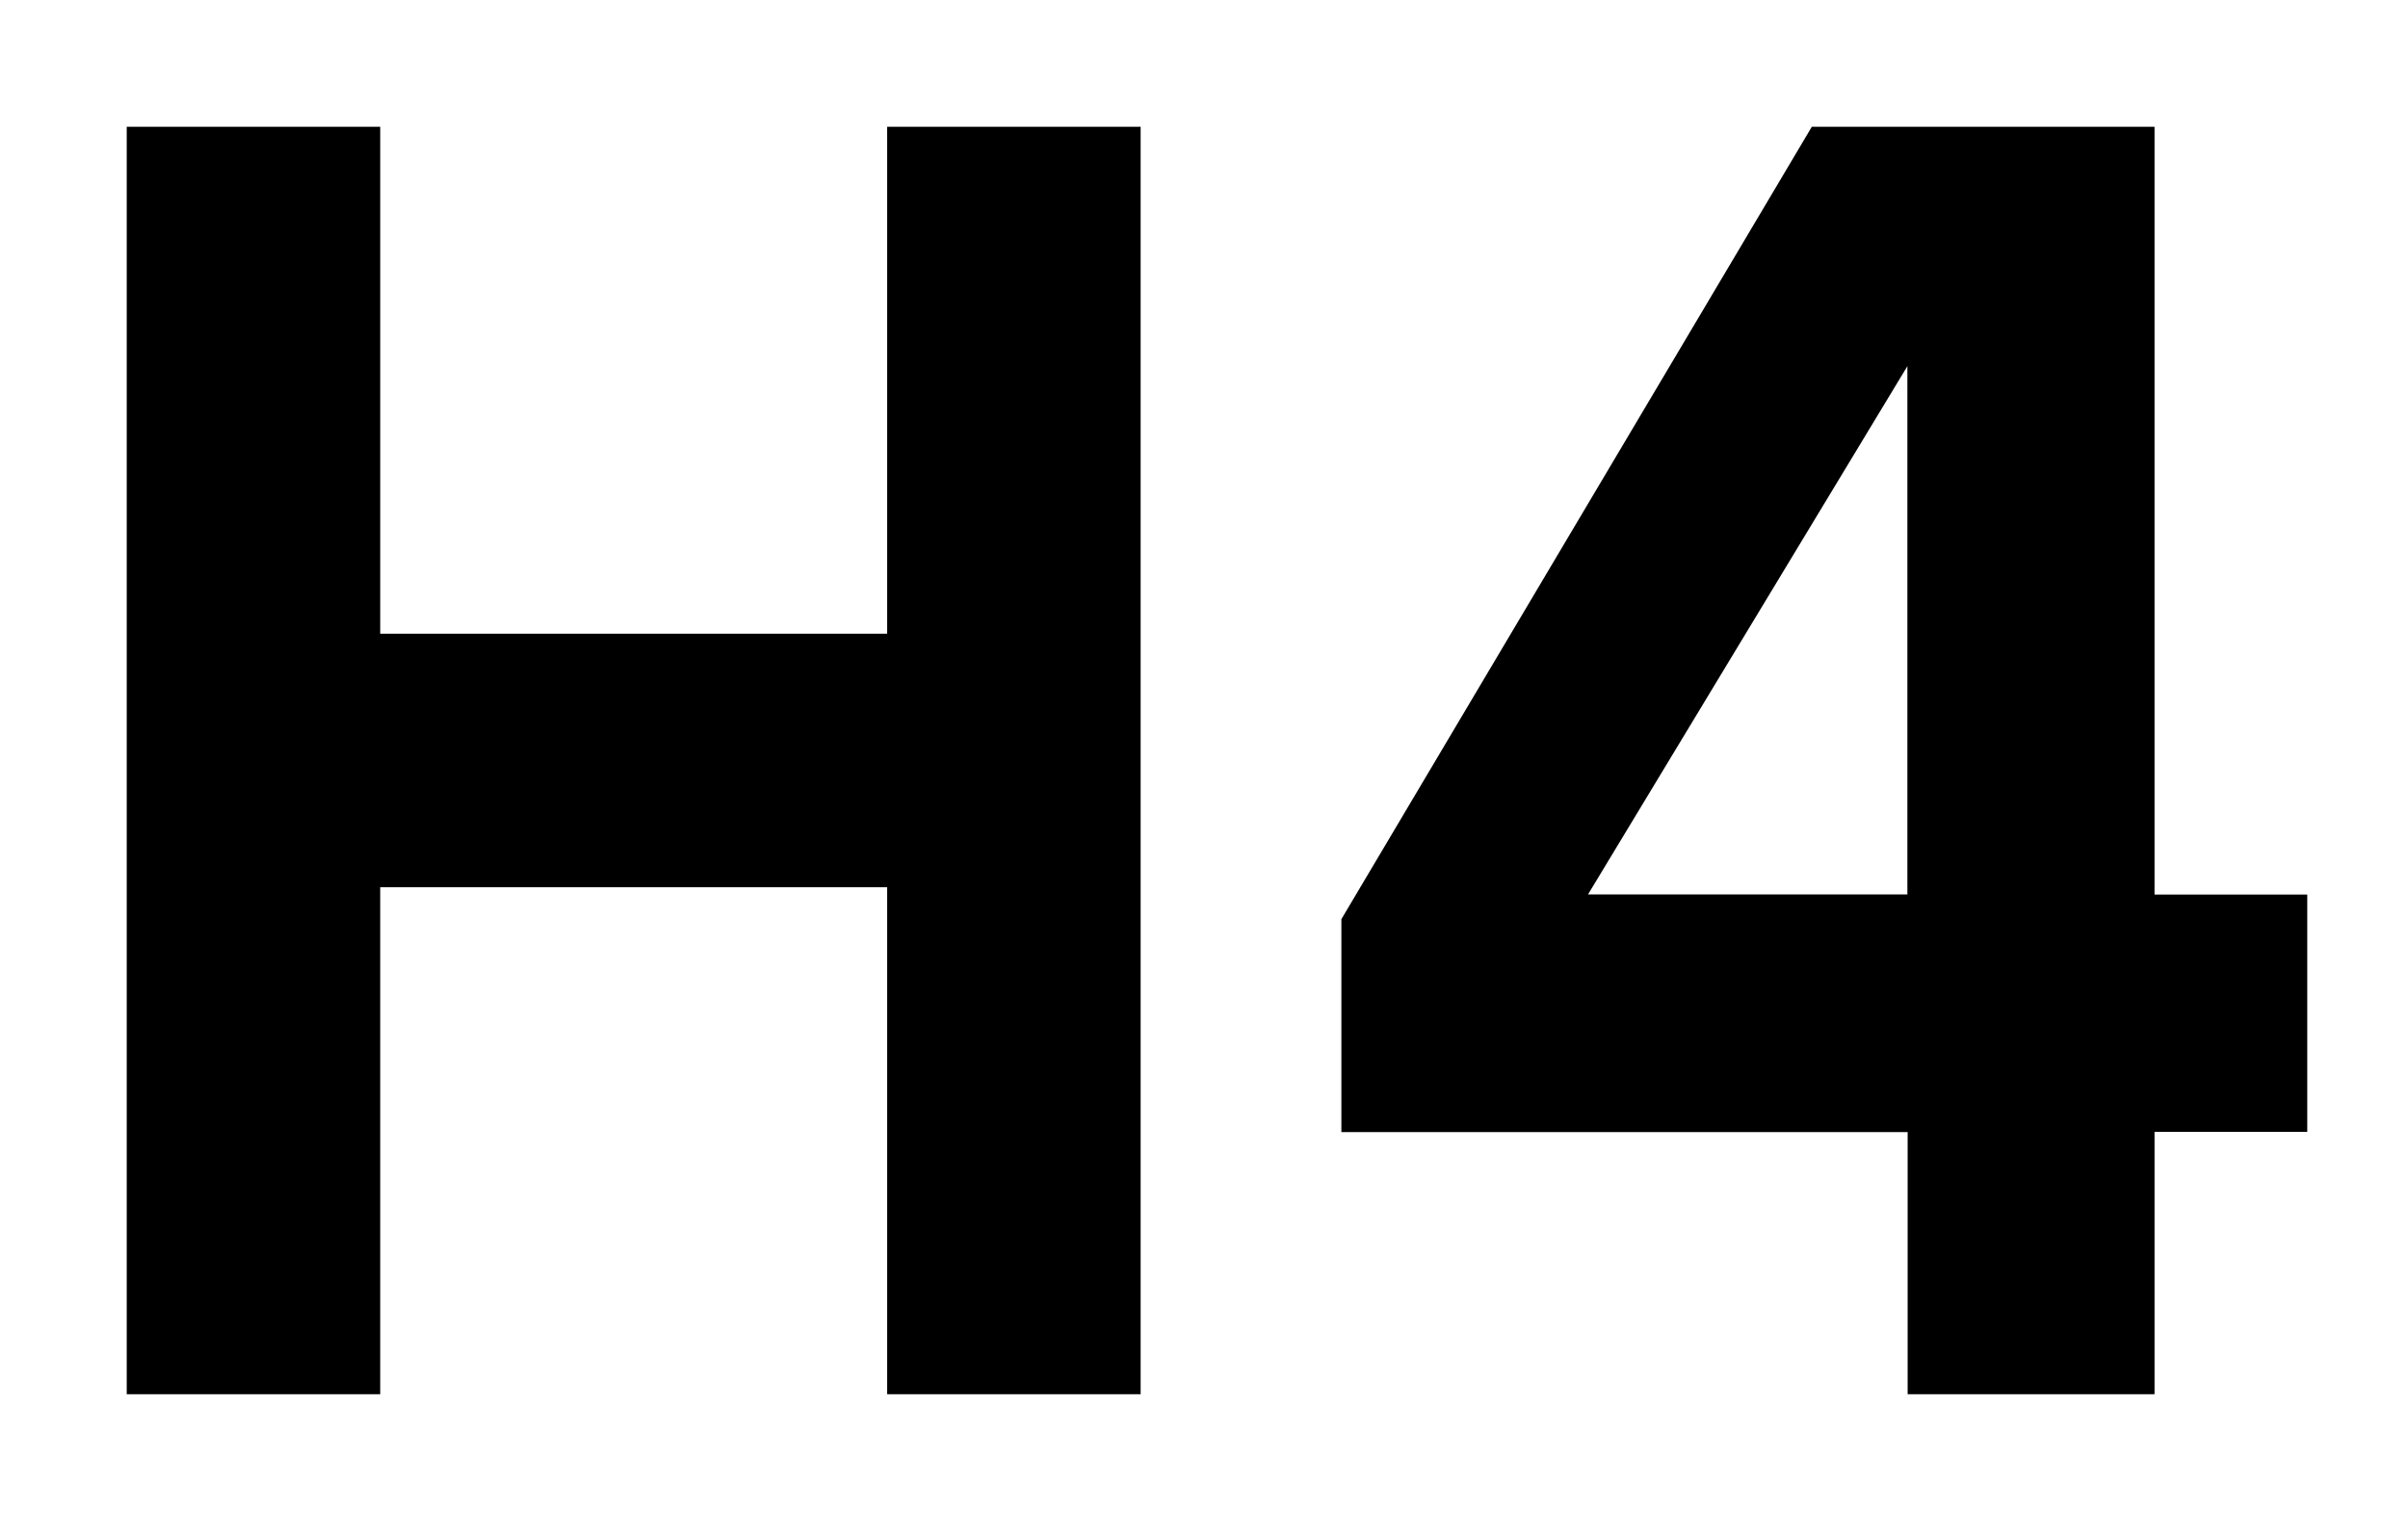 <svg xmlns="http://www.w3.org/2000/svg" viewBox="0 0 19 12">
  <path d="M7 5H3V1H1v10h2V7h4v4h2V1H7zm10 2.057V1h-2.704l-3.712 6.252v1.68h4.468V11H17V8.93h1.205V7.058H17zm-1.948 0H12.53l2.52-4.168v4.165z" fill="currentColor"/>
</svg>
